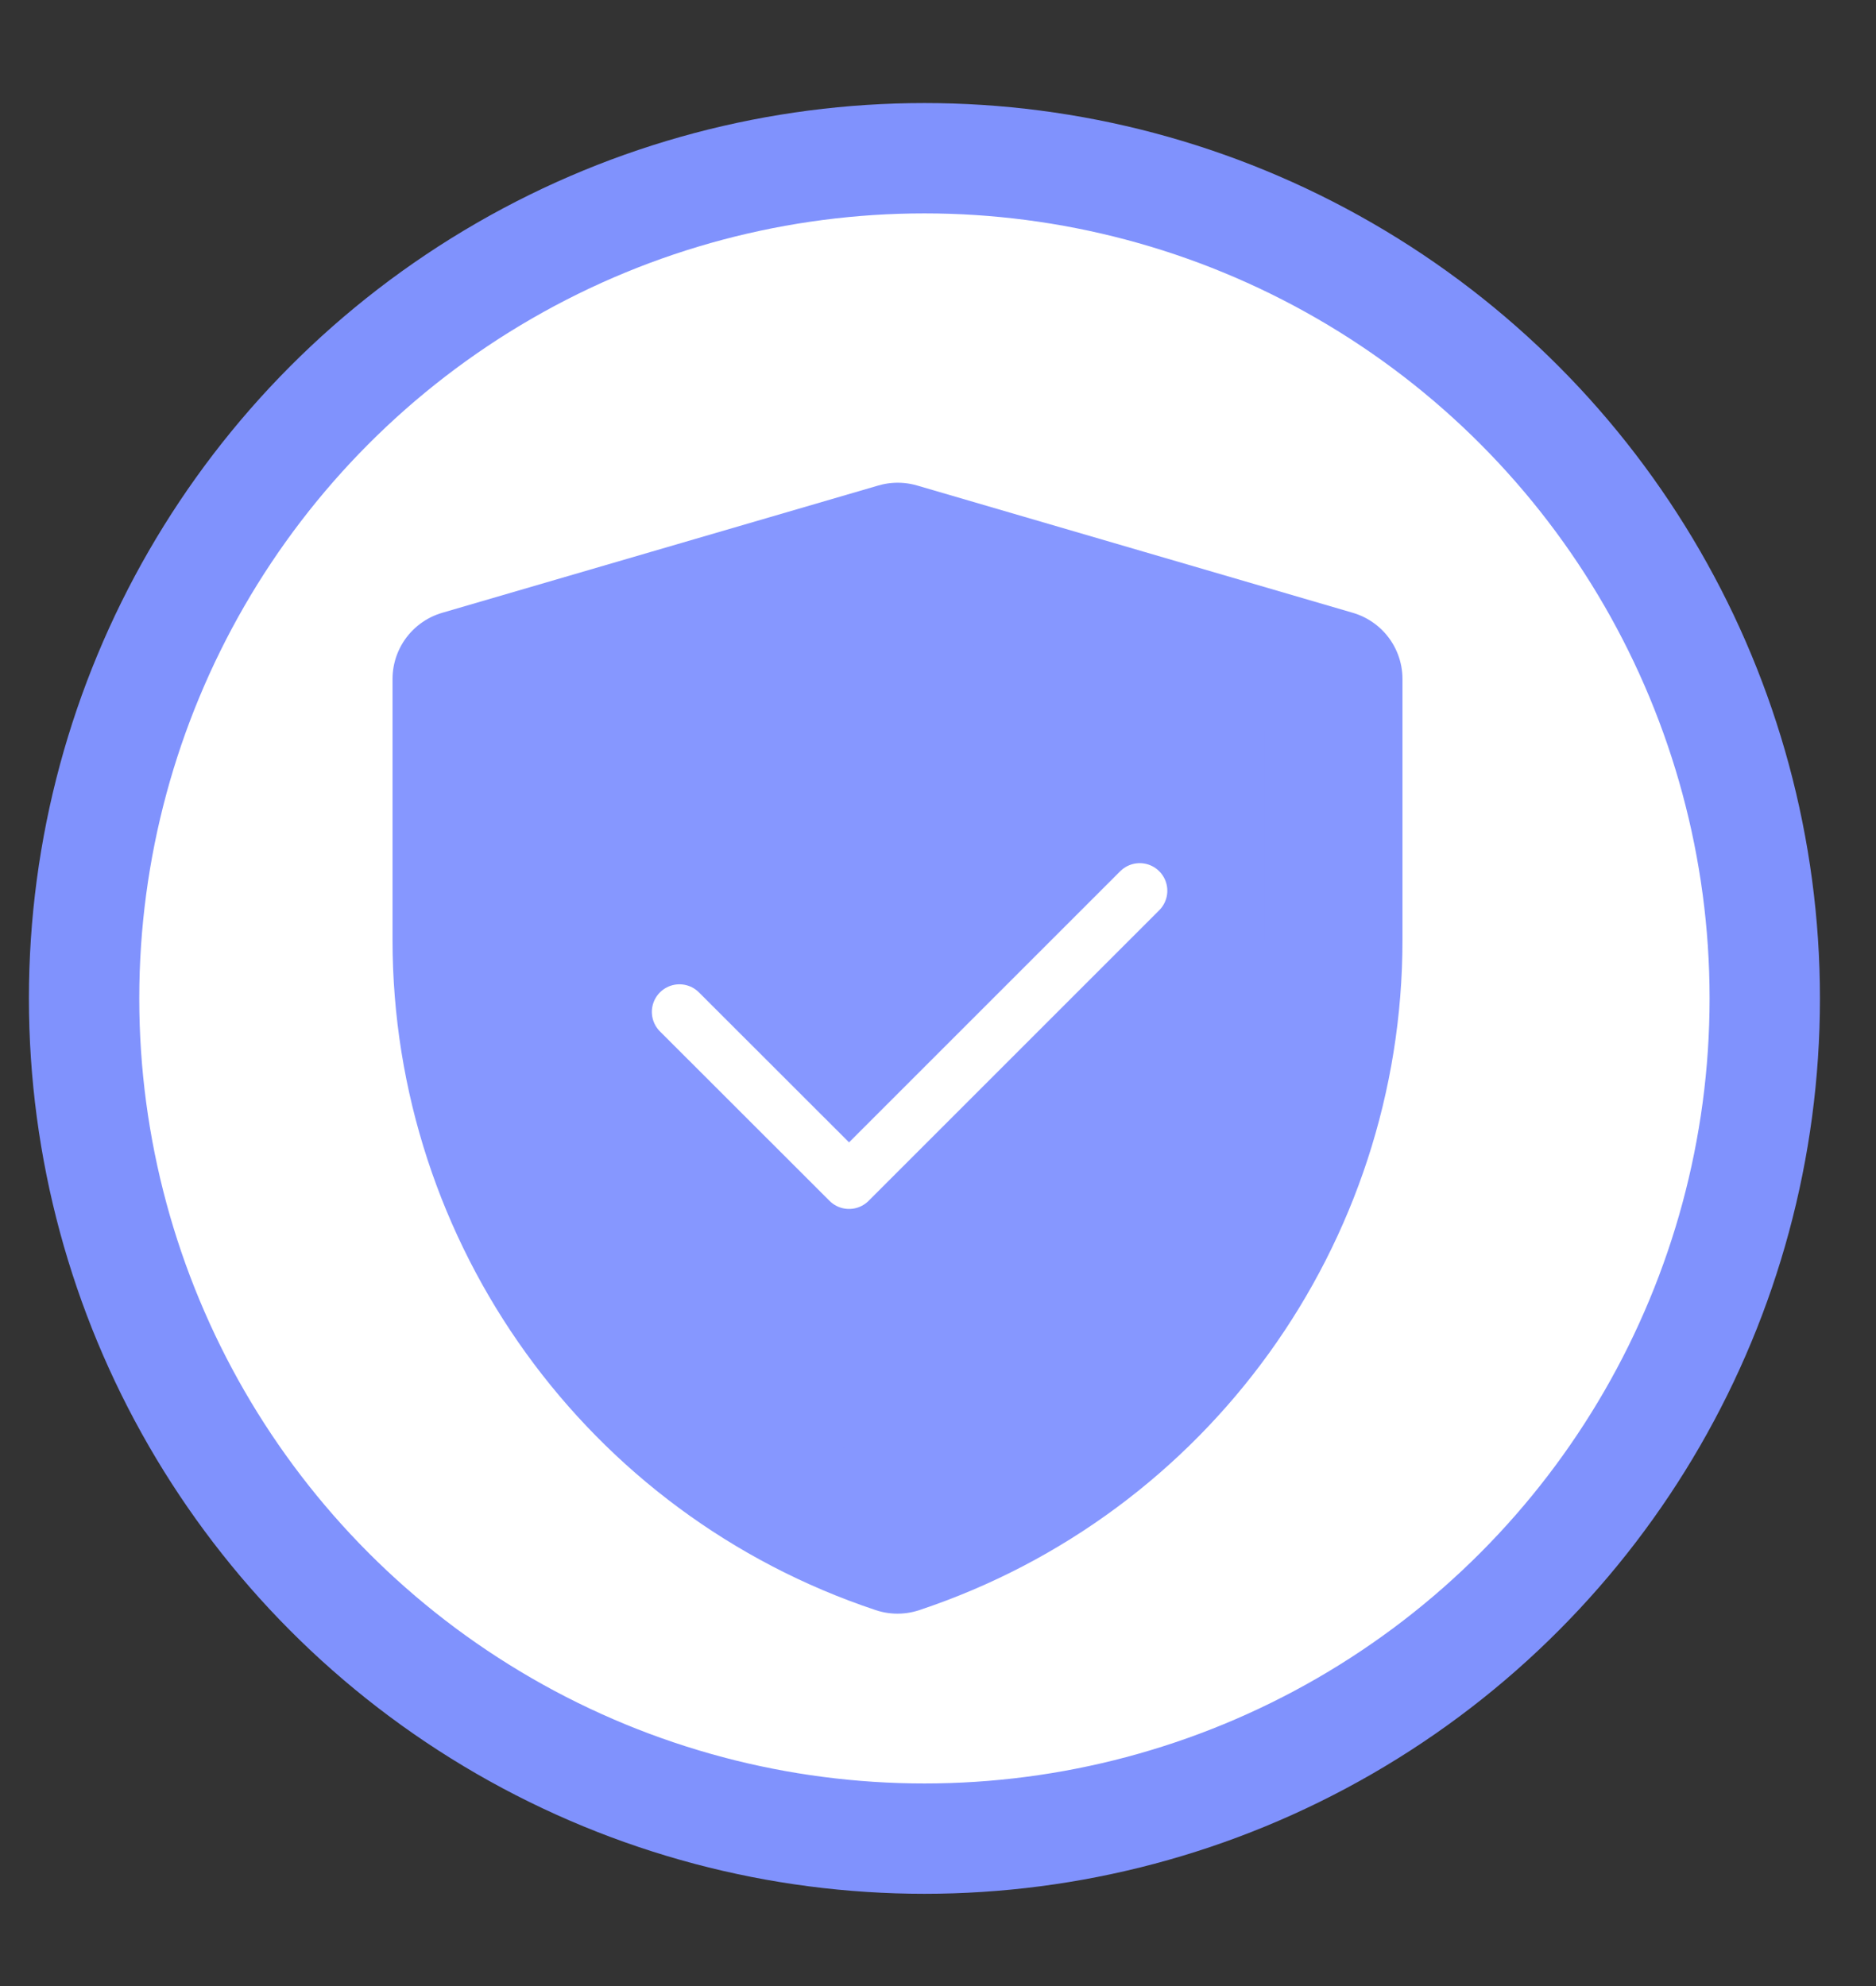 <svg width="17" height="18" viewBox="0 0 17 18" fill="none" xmlns="http://www.w3.org/2000/svg">
<rect x="0" y="0" width="17" height="18" fill="#333333" stroke="none"/>
<circle cx="8.377" cy="9.049" r="7.615" fill="white" stroke="#8092FD"/>
<path d="M4.182 6.154L8.135 5L12.084 6.154V8.52C12.084 11.006 10.493 13.214 8.133 14C5.774 13.214 4.182 11.006 4.182 8.519V6.154Z" fill="#8697FF" stroke="#8697FF" stroke-width="1.25" stroke-linejoin="round"/>
<path d="M6.157 9.171L7.694 10.707L10.328 8.073" stroke="white" stroke-width="0.5" stroke-linecap="round" stroke-linejoin="round"/>
</svg>
